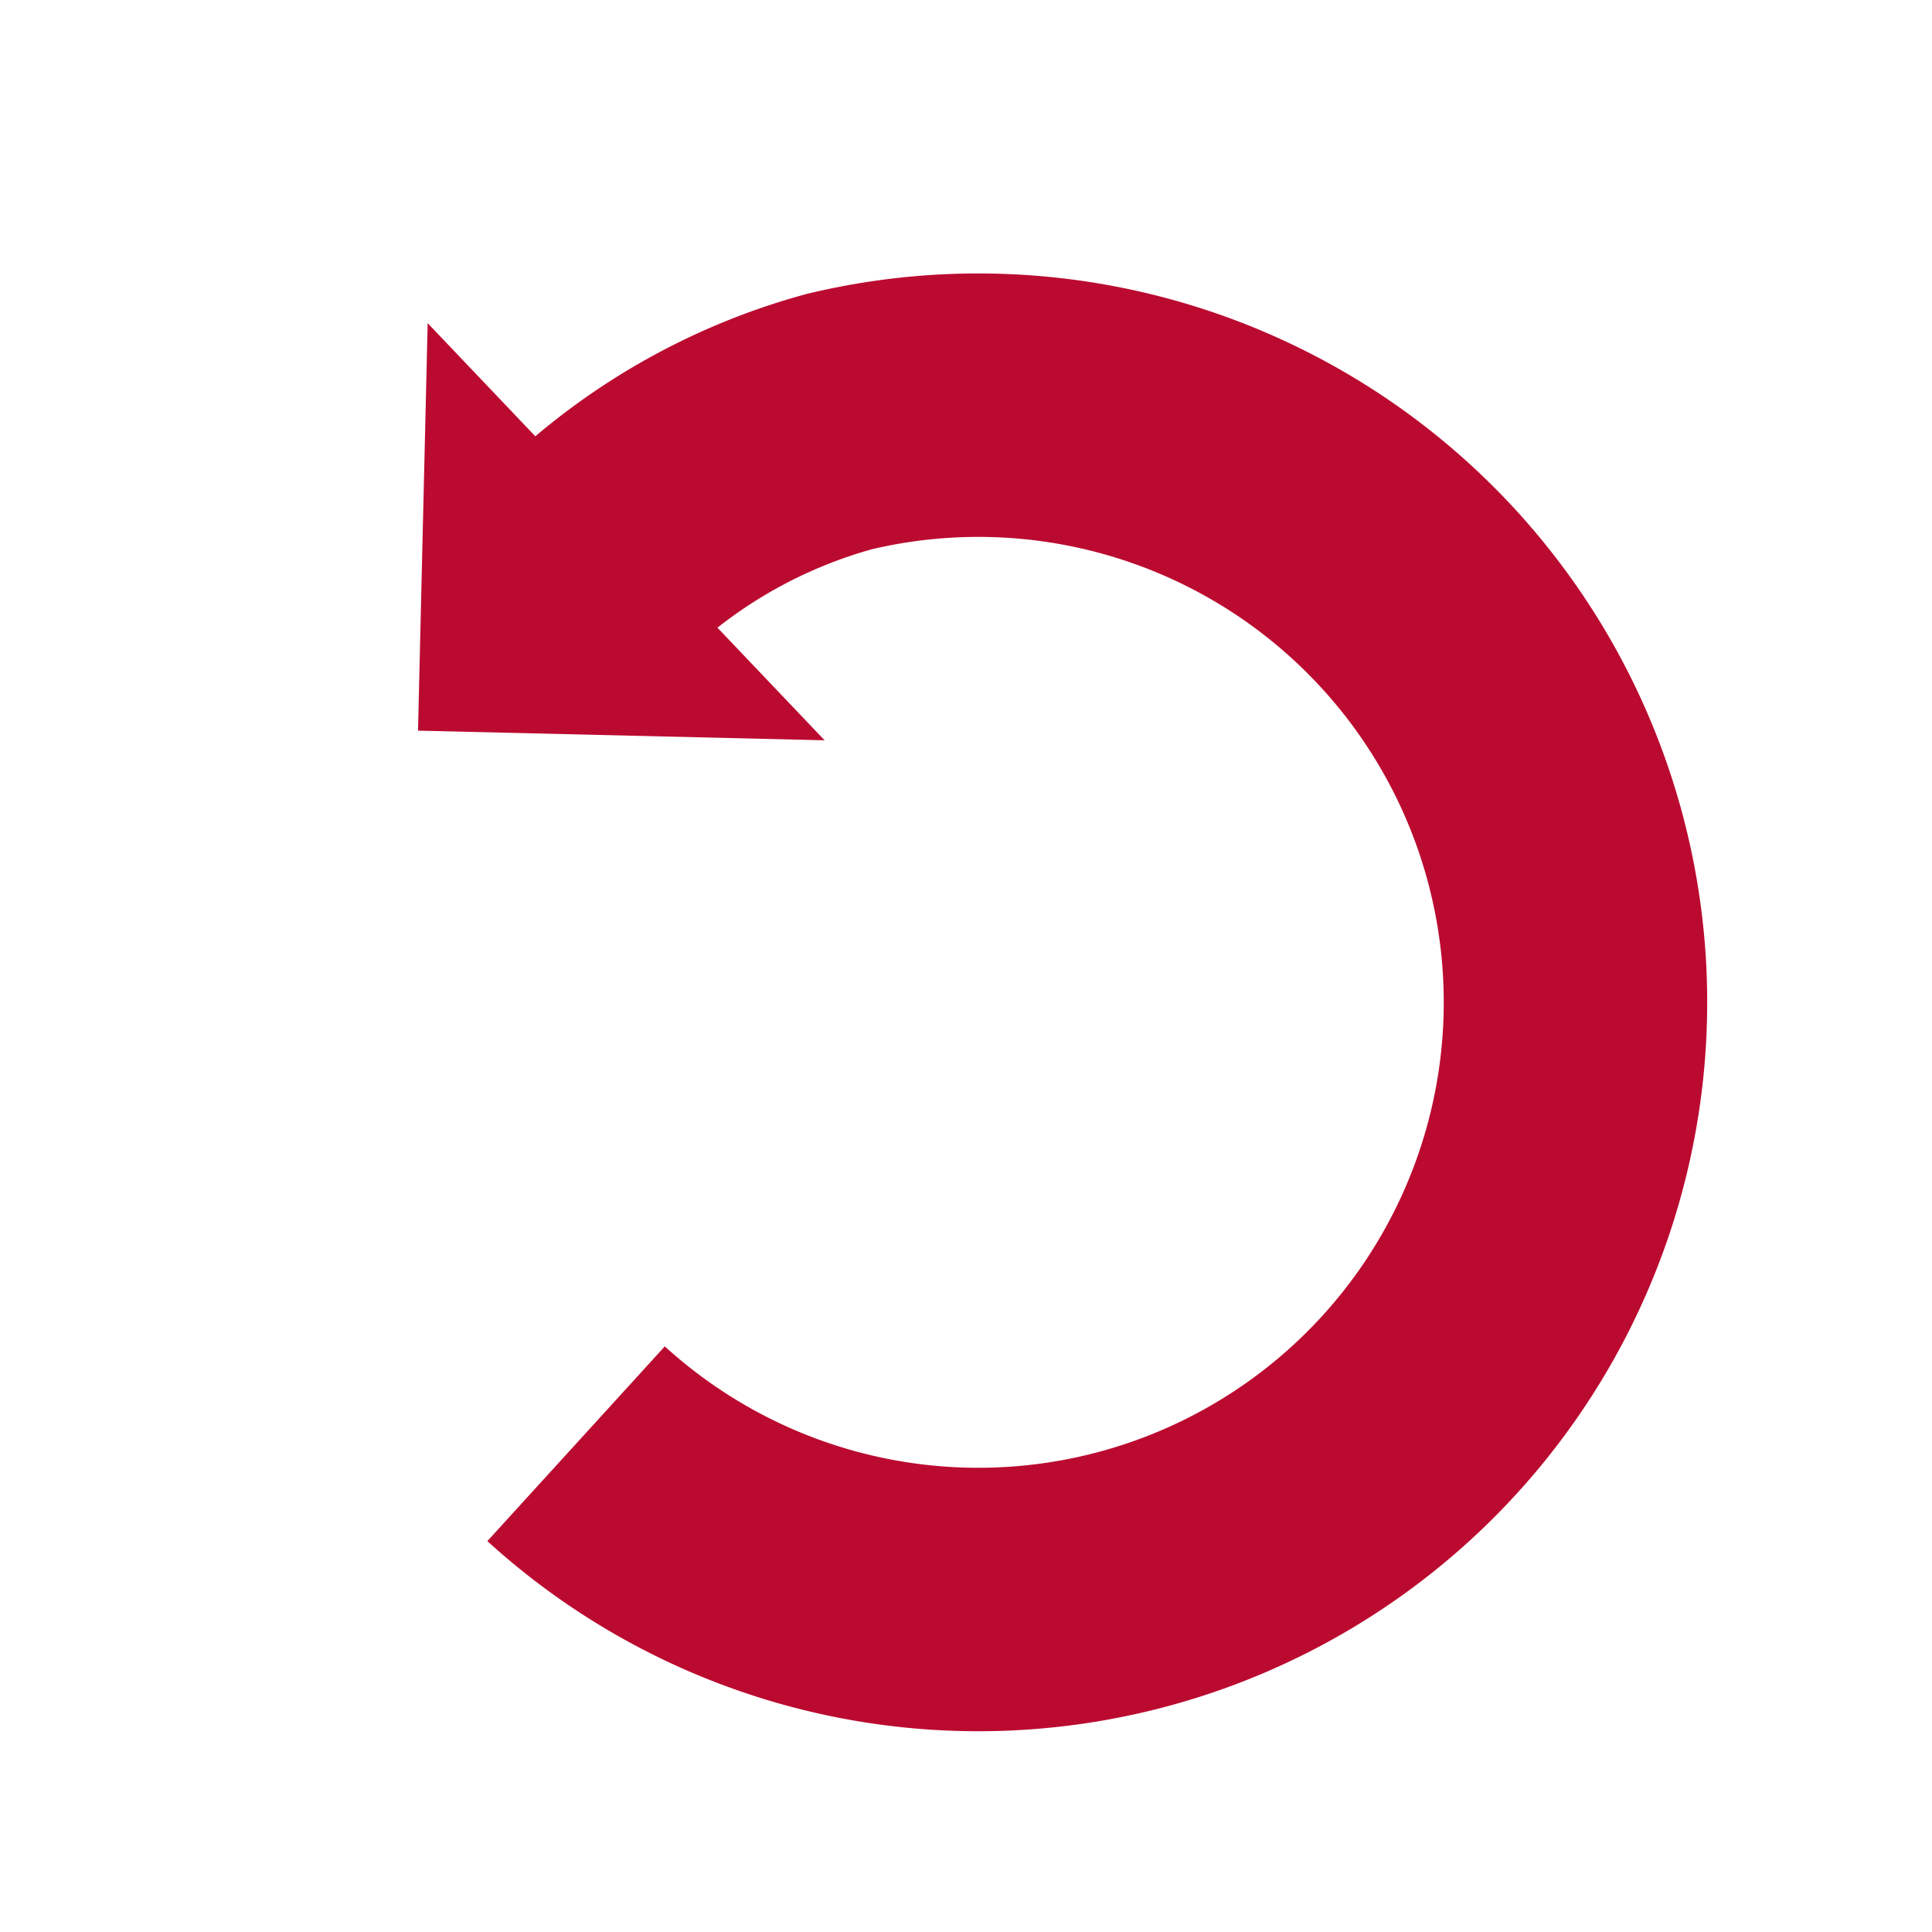 <svg id="visual" xmlns="http://www.w3.org/2000/svg" viewBox="0 0 22 22"><defs><style>.cls-1{fill:none;stroke:#bb0a30;stroke-miterlimit:10;stroke-width:3px;}.cls-2{fill:#bb0a30;}</style></defs><path class="cls-1" d="M6.56,16.44a6.8,6.8,0,1,0,3-11.64A6.53,6.53,0,0,0,6.8,6.35"/><polygon class="cls-2" points="9.39 8.43 4.87 3.68 4.76 8.32 9.39 8.43"/></svg>